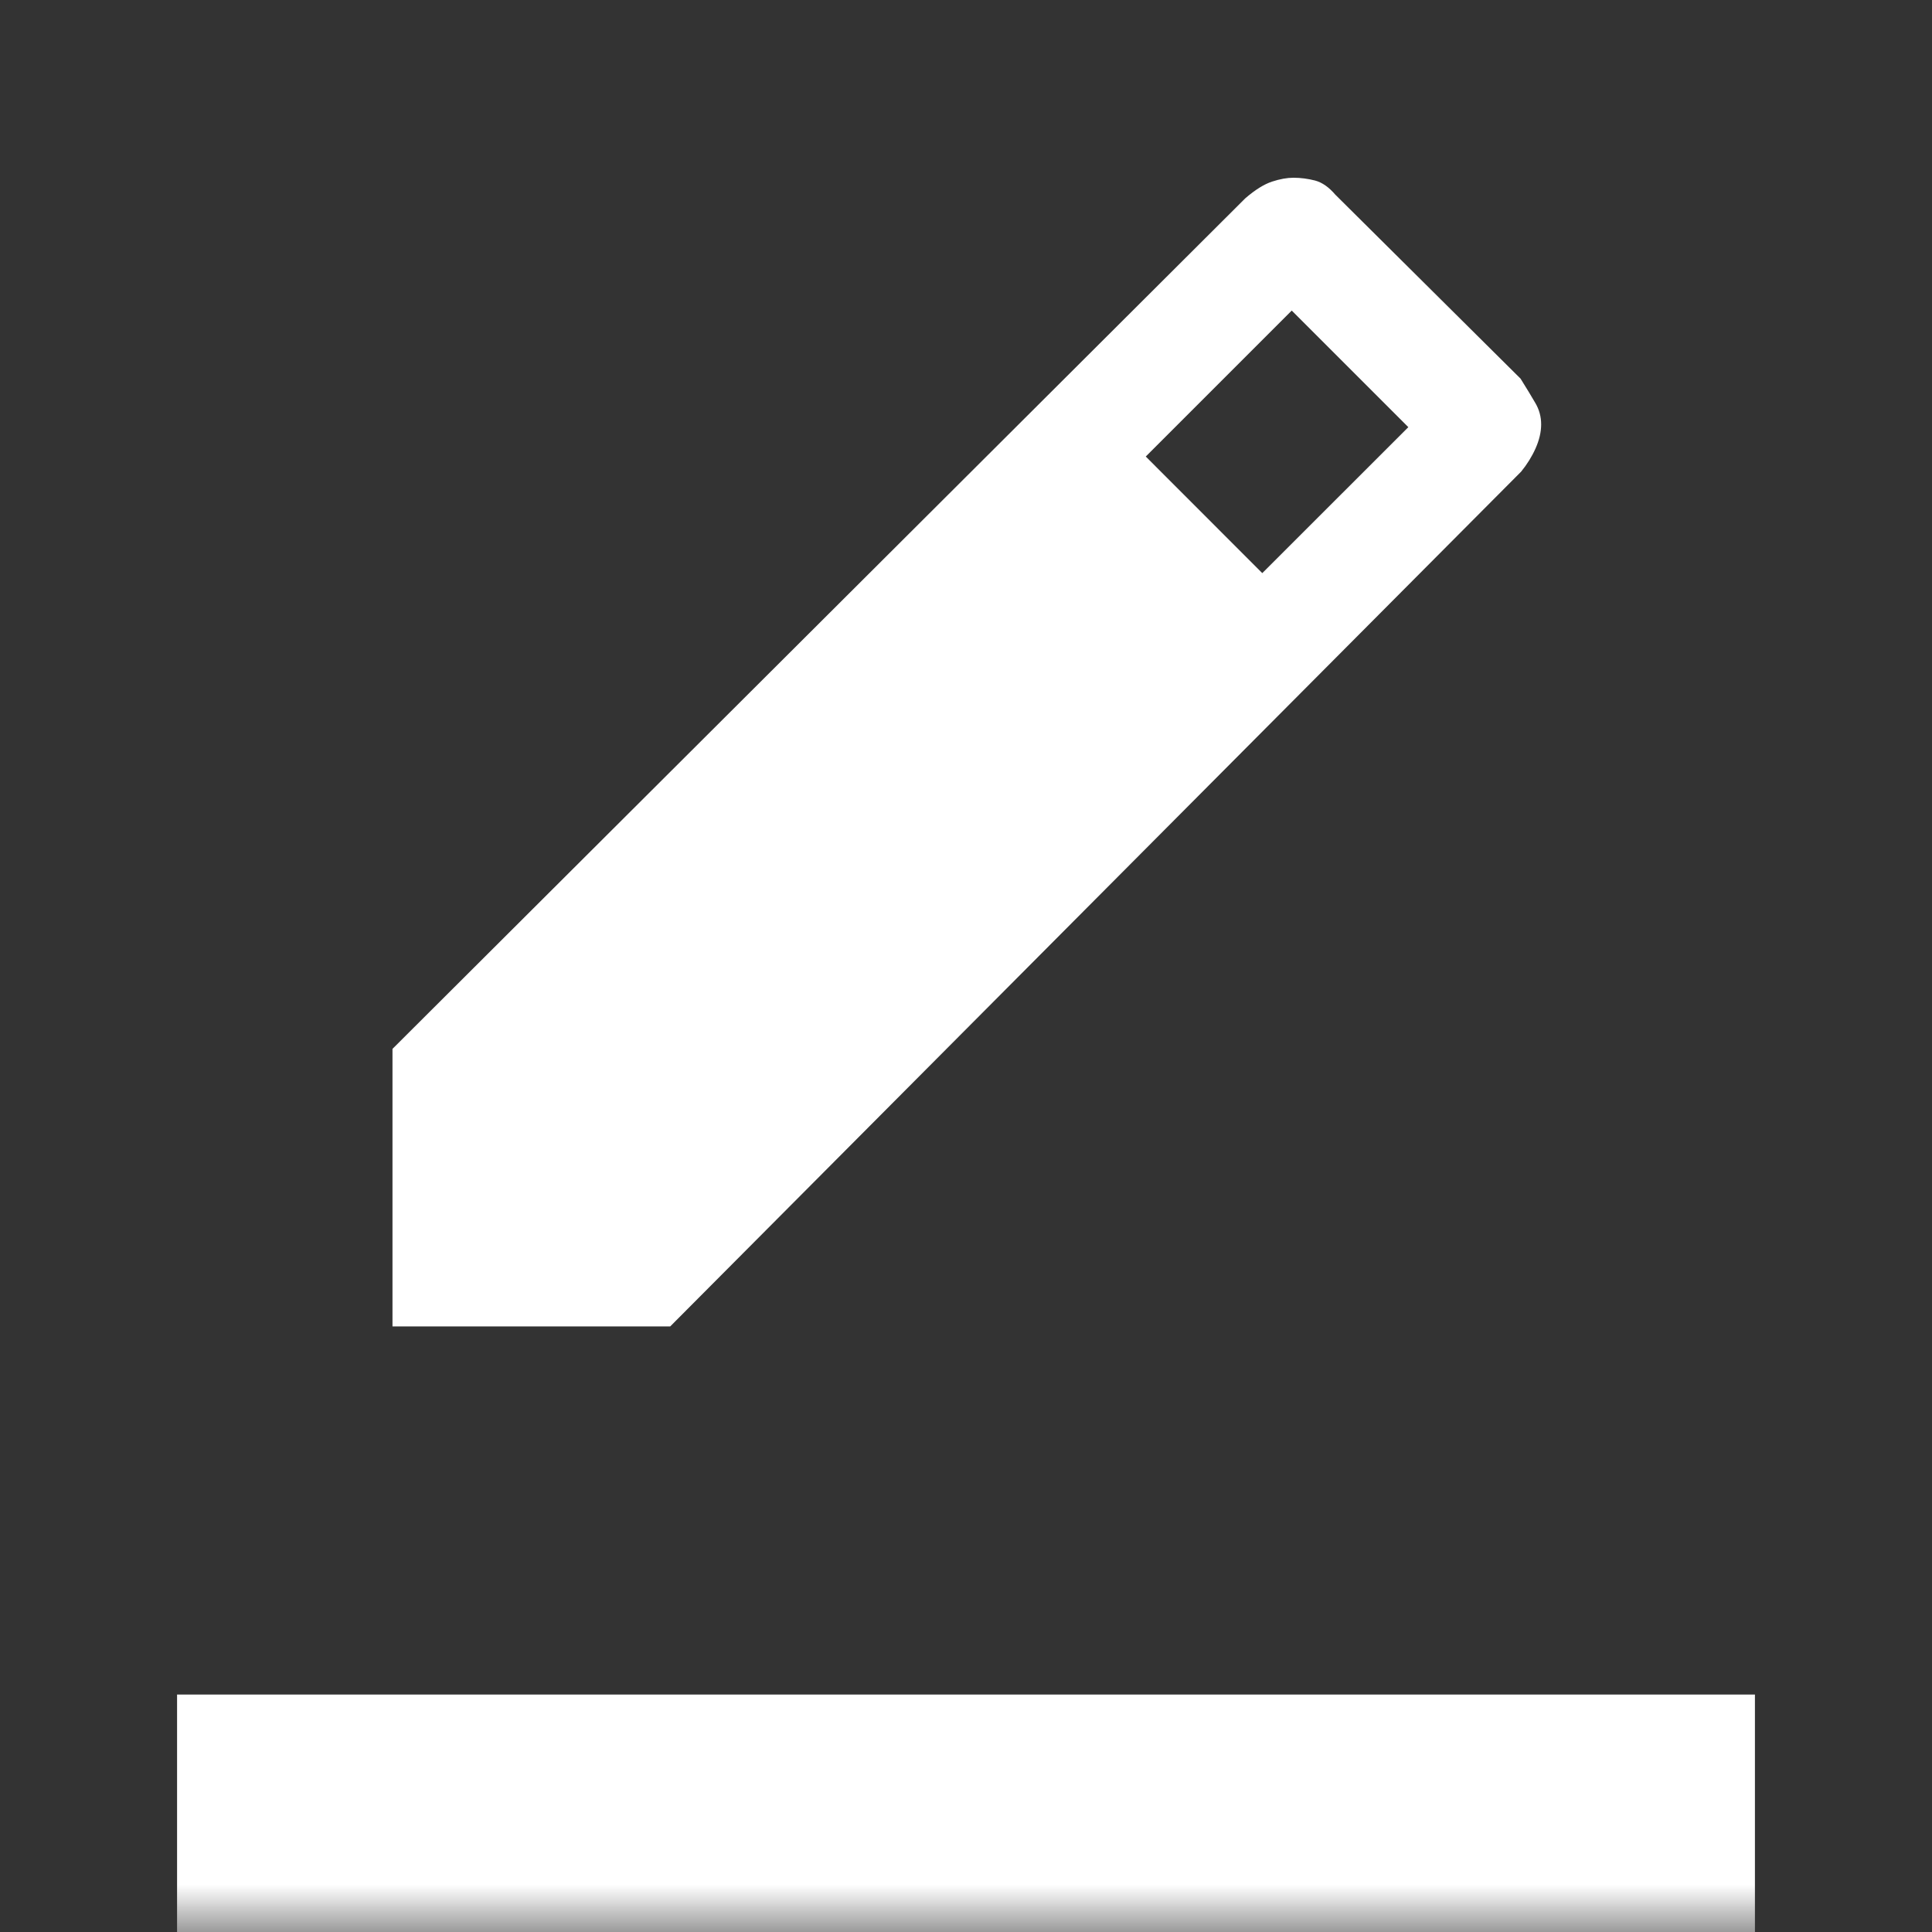 <svg width="20" height="20" viewBox="0 0 20 20" fill="none" xmlns="http://www.w3.org/2000/svg">
<rect x="0" y="0" width="20" height="20" fill="#333333" stroke="none"/>
<g id="border_color">
<mask id="mask0_185_4279" style="mask-type:alpha" maskUnits="userSpaceOnUse" x="0" y="0" width="20" height="20">
<rect id="Bounding box" width="20" height="20" fill="#D9D9D9"/>
</mask>
<g mask="url(#mask0_185_4279)">
<path id="border_color_2" d="M1.833 20.958V17.542H18.167V20.958H1.833ZM4.063 13.731V10.858L12.891 2.053C12.994 1.964 13.086 1.907 13.168 1.88C13.25 1.853 13.324 1.84 13.389 1.84C13.465 1.84 13.54 1.85 13.614 1.869C13.688 1.889 13.757 1.938 13.823 2.015L15.741 3.92C15.805 4.022 15.856 4.107 15.895 4.174C15.934 4.241 15.954 4.314 15.954 4.393C15.954 4.474 15.934 4.556 15.896 4.642C15.858 4.727 15.808 4.807 15.747 4.882L6.938 13.731H4.063ZM13.067 5.933L14.579 4.422L13.372 3.215L11.861 4.726L13.067 5.933Z" fill="white"/>
</g>
</g>
</svg>
